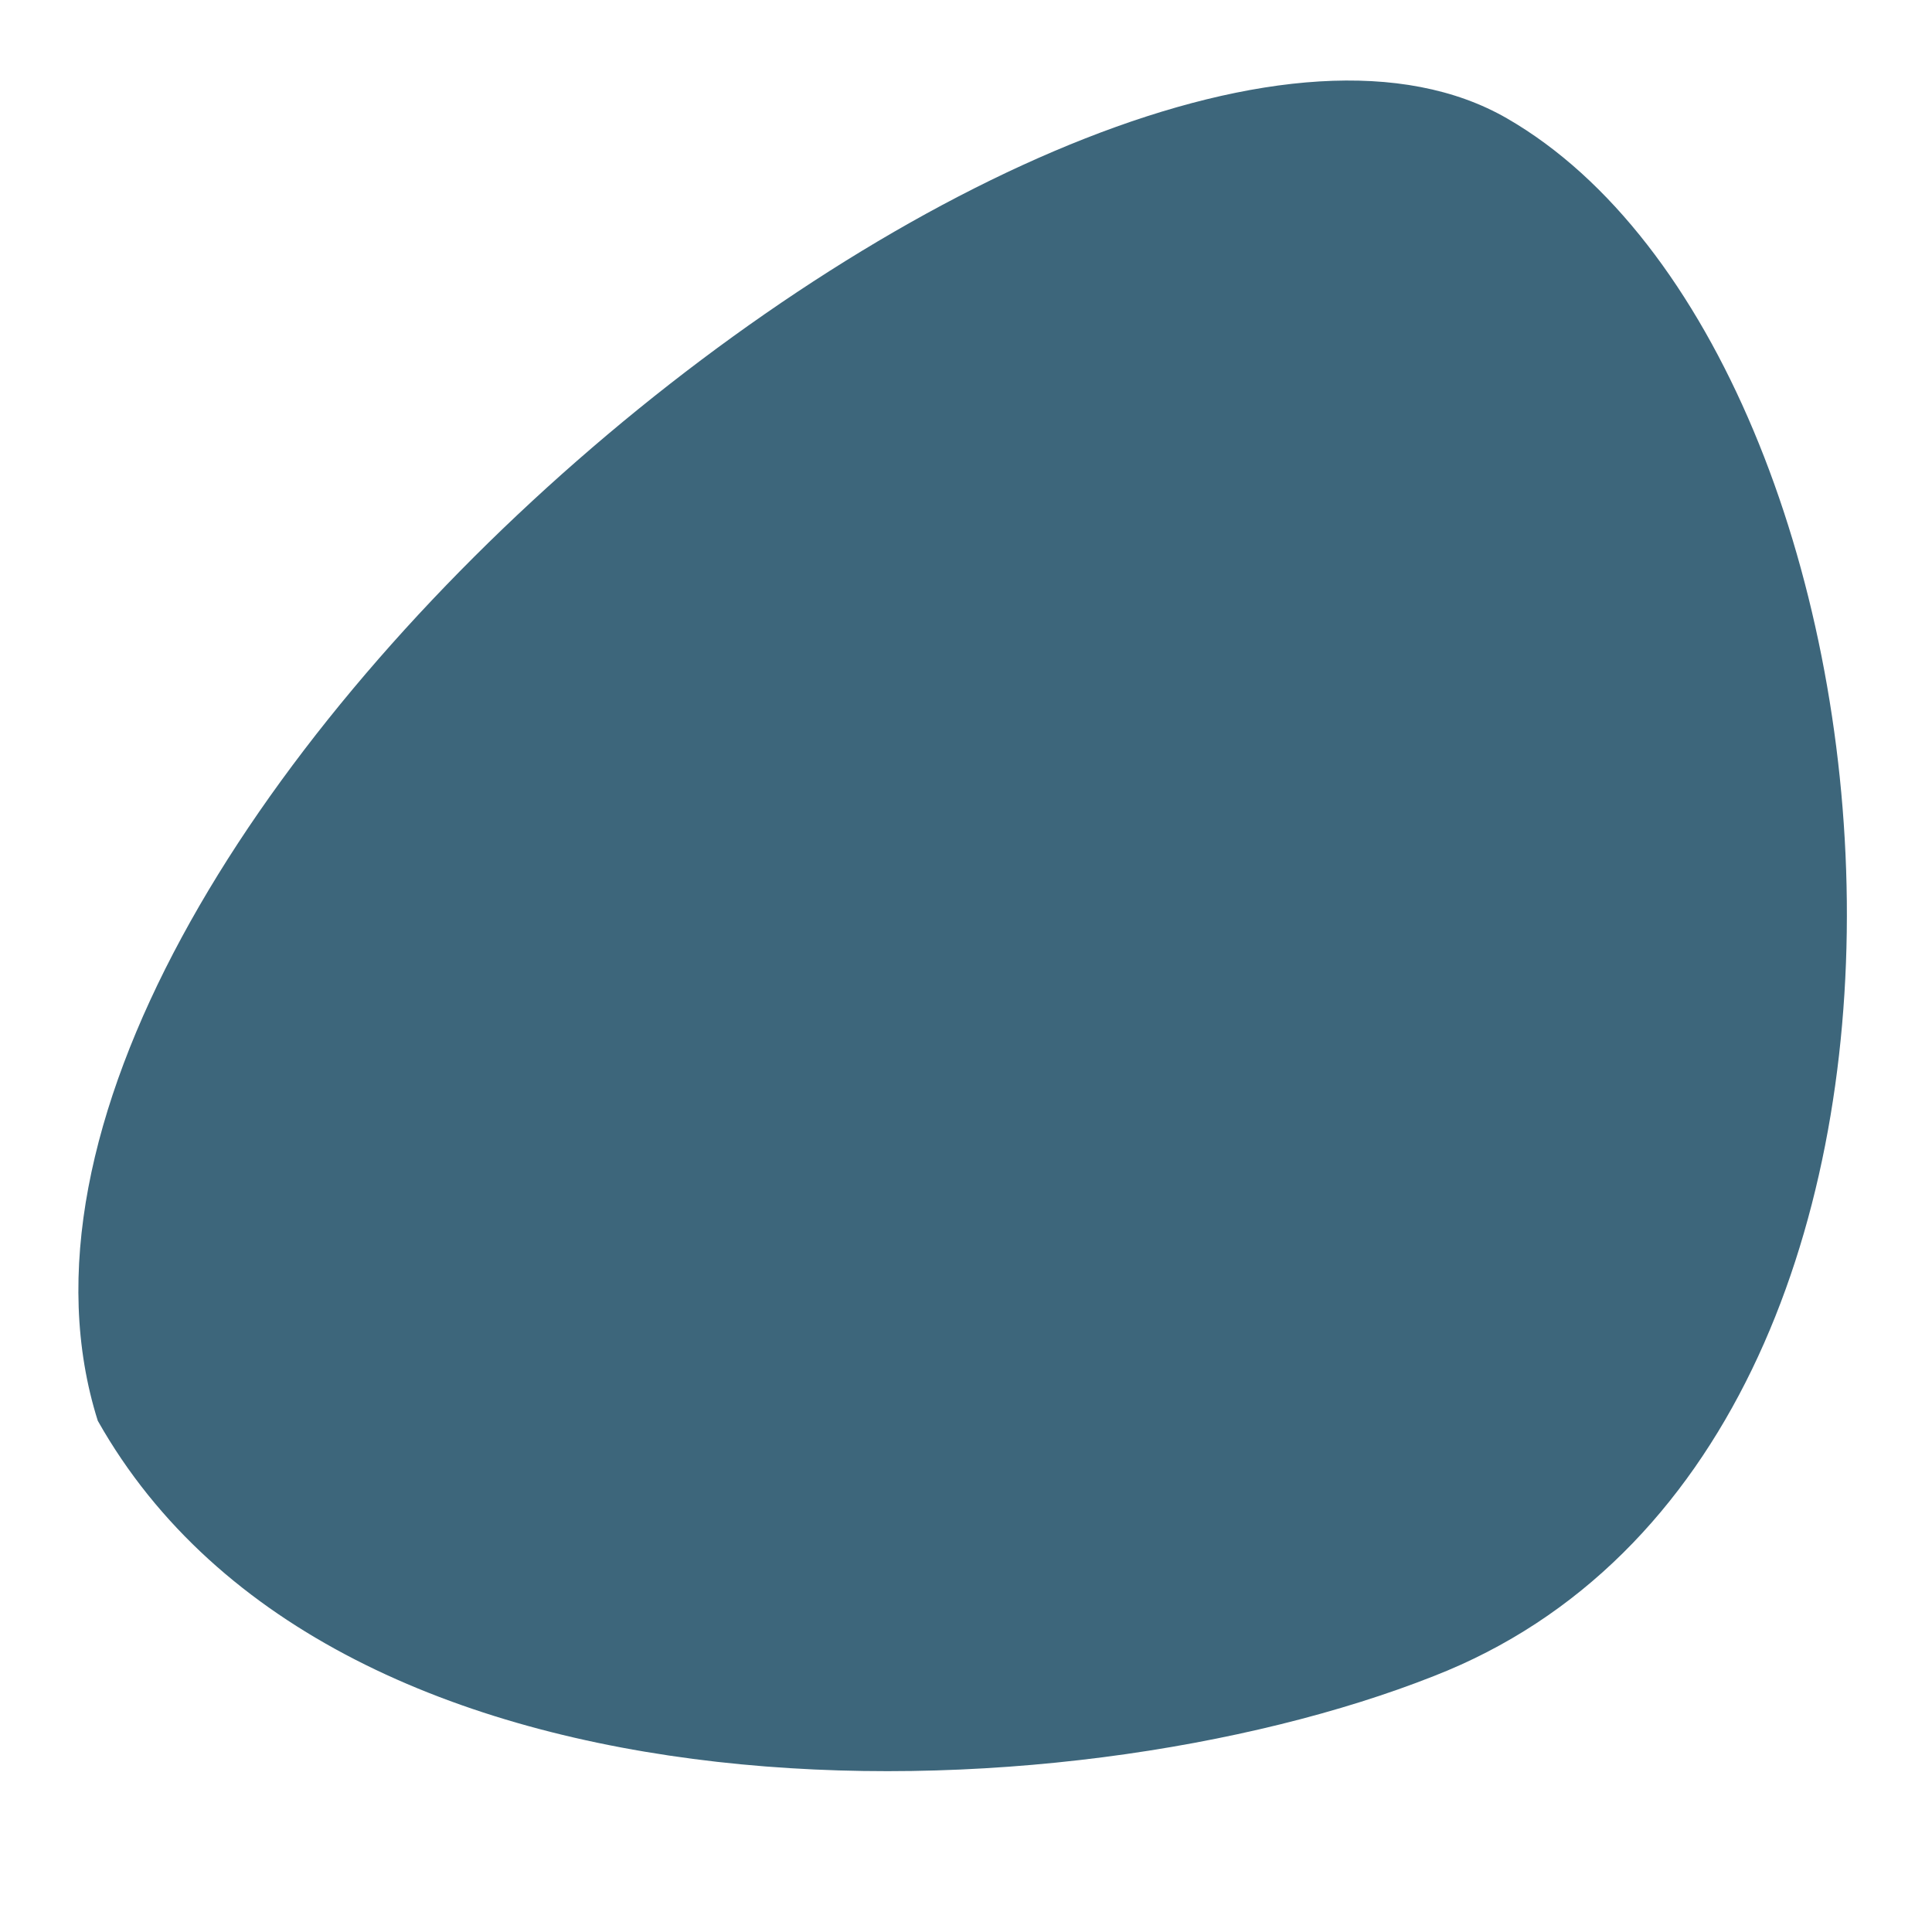 <?xml version="1.0" encoding="utf-8" ?>	<!-- Generator: Assembly 2.4 - http://assemblyapp.co -->	<svg version="1.1" xmlns="http://www.w3.org/2000/svg" xmlns:xlink="http://www.w3.org/1999/xlink" width="4096.00" height="4096.00" viewBox="0 0 4096.0 4096.0">		<g id="document" transform="scale(1.0 1.0) translate(2048.0 2048.0)">			<path d="M1147.28,-1796.84 C263.804,-2306.92 -2231.14,-272.378 -1840.7,964.131 C-1334.72,1861.36 209.485,1814.63 991.687,1505.47 C2239.7,1018.6 2027.07,-1288.89 1147.28,-1796.84 Z " fill="#3d667b" fill-opacity="1.00" />		</g>	</svg>